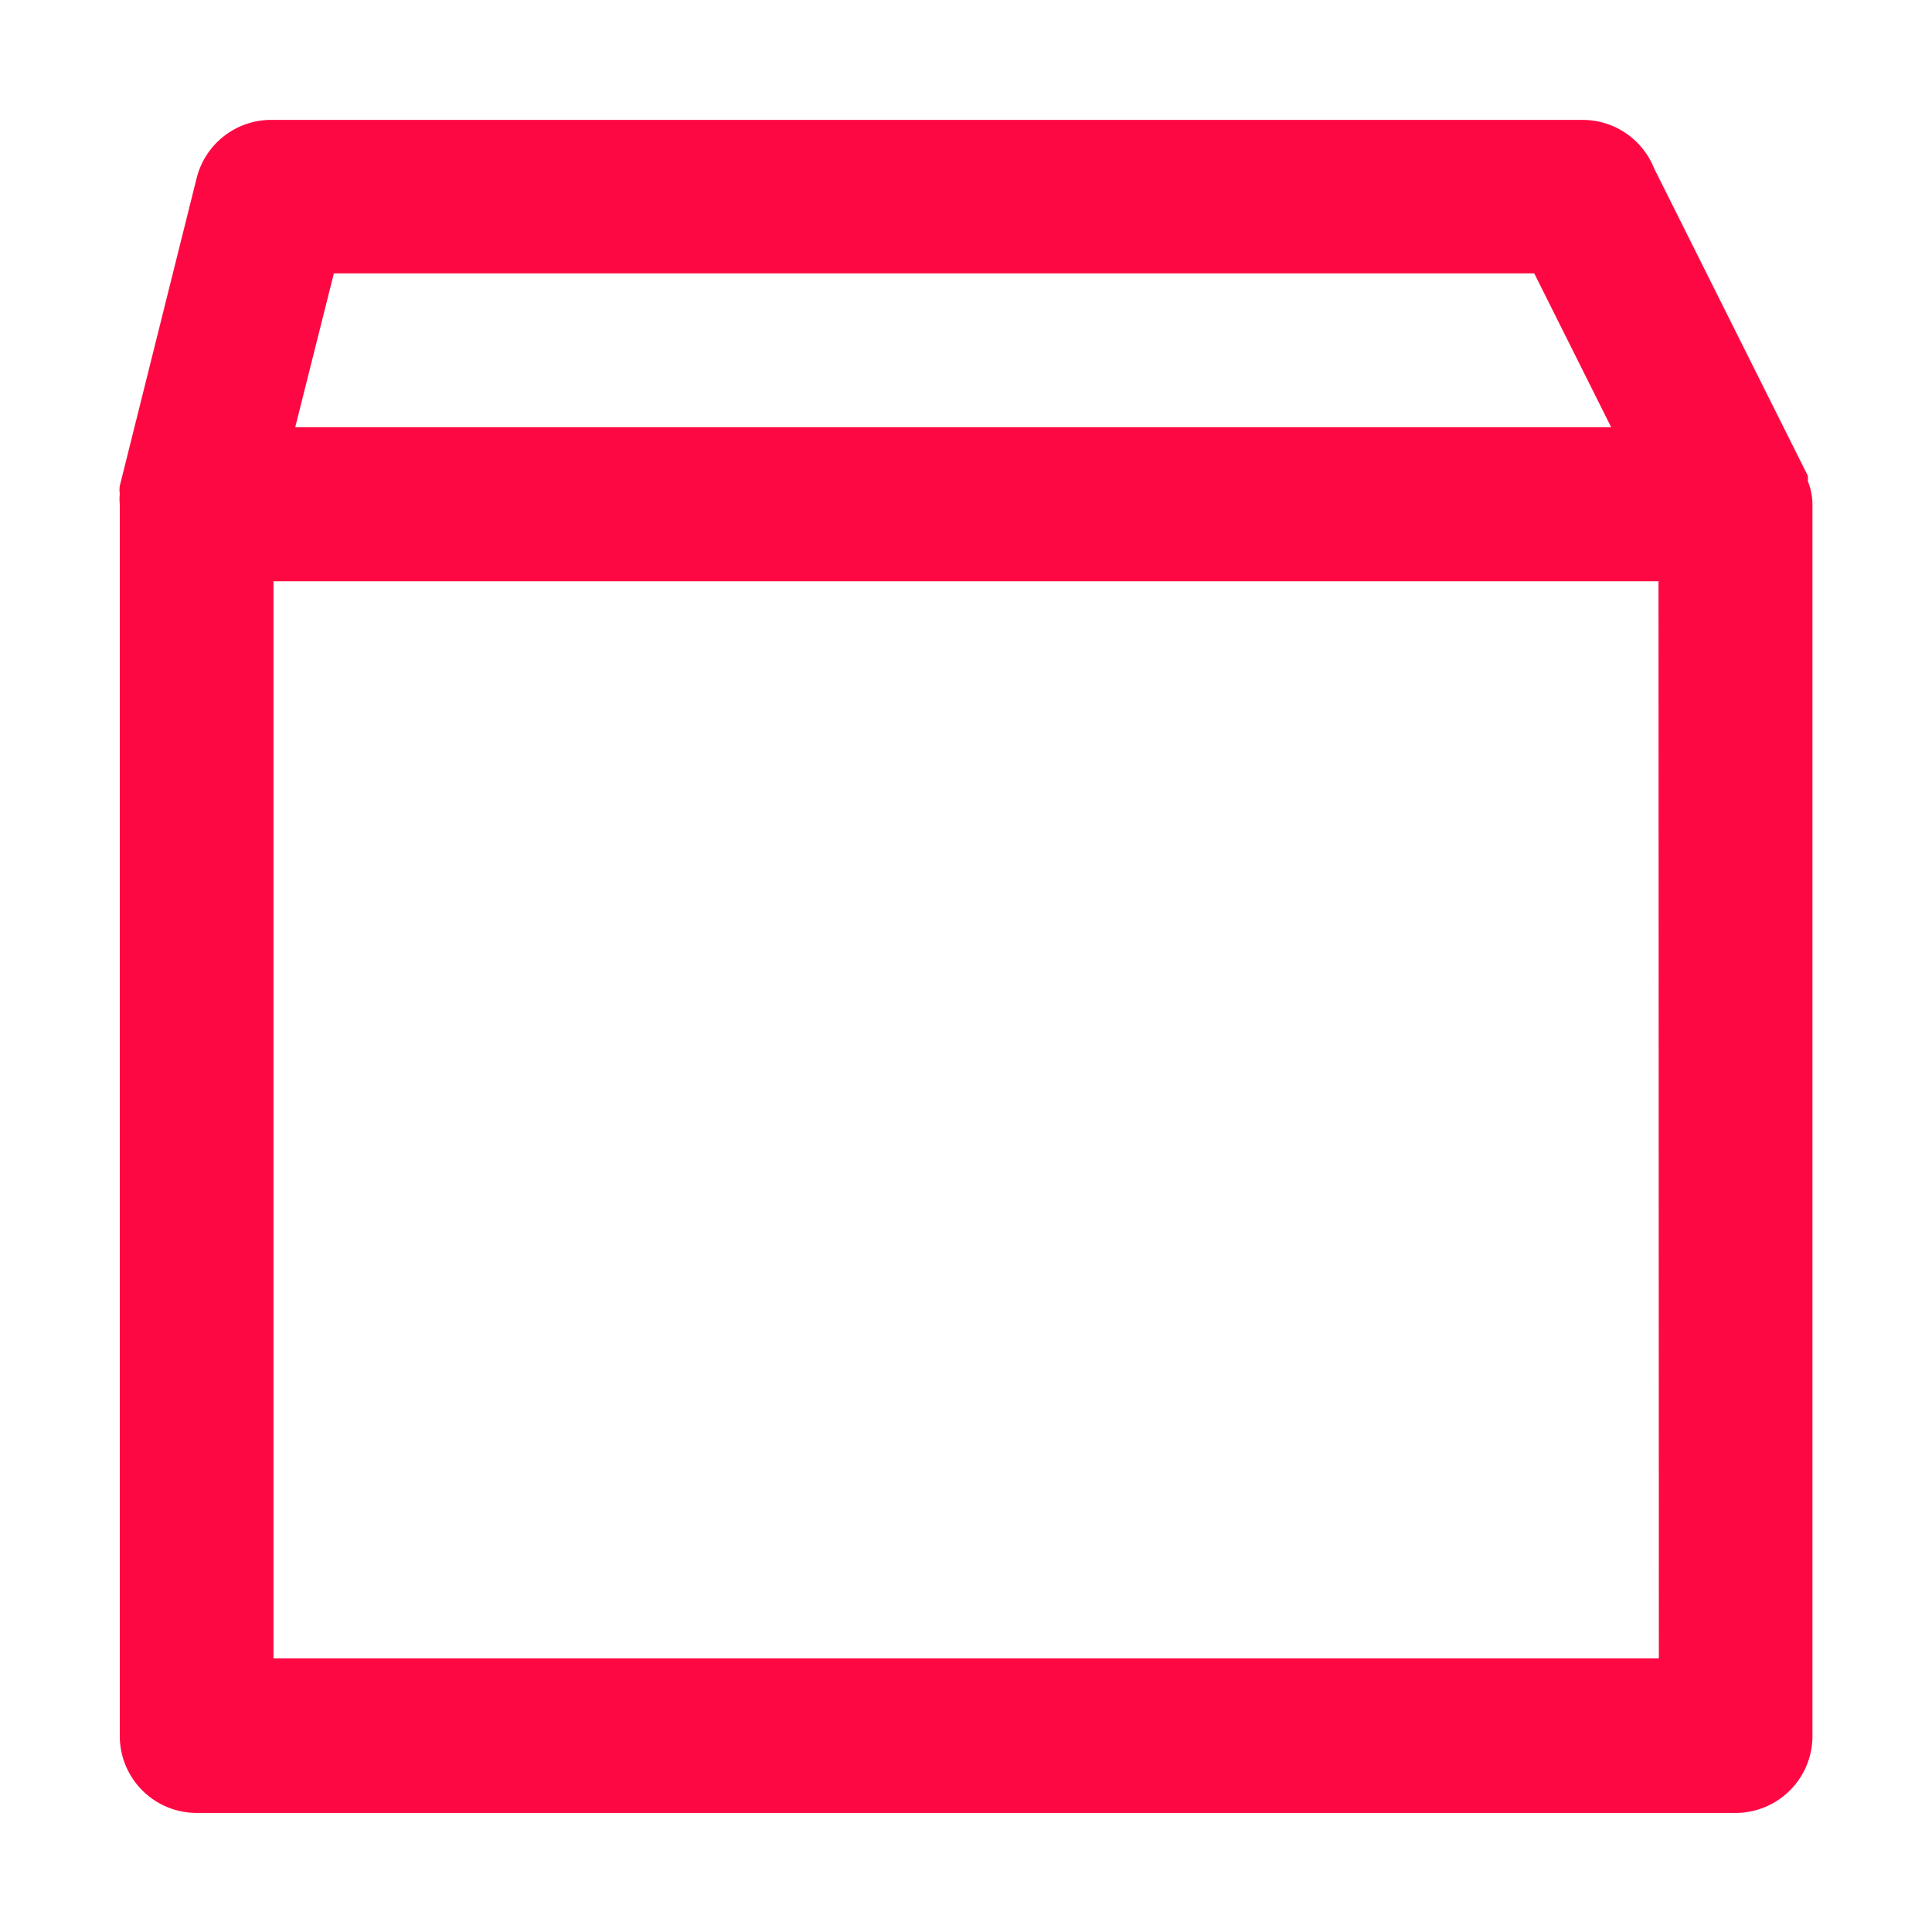 <svg xmlns="http://www.w3.org/2000/svg" xmlns:xlink="http://www.w3.org/1999/xlink" width="16" height="16" viewBox="0 0 16 16">
  <defs>
    <clipPath id="clip-path">
      <rect id="Rectangle_5379" data-name="Rectangle 5379" width="16" height="16" transform="translate(0 0.5)" fill="#fe0843" stroke="#707070" stroke-width="1"/>
    </clipPath>
  </defs>
  <g id="ic_my_orders" transform="translate(0 -0.5)" clip-path="url(#clip-path)">
    <g id="_5350784741580594406" data-name="5350784741580594406" transform="translate(0.265 0.764)">
      <path id="Path_33377" data-name="Path 33377" d="M14.745,3.913a.51.51,0,0,0-.038-.191.407.407,0,0,0,0-.045h0L13.433,1.129a.637.637,0,0,0-.6-.4H2a.637.637,0,0,0-.637.484L.727,3.76a.217.217,0,0,0,0,.064.446.446,0,0,0,0,.089v10.2a.637.637,0,0,0,.637.637H14.108a.637.637,0,0,0,.637-.637V3.913ZM2.5,2h9.941l.637,1.274H2.18Zm10.973,11.47H2V4.55h11.47Z" fill="#fe0843"/>
    </g>
  </g>
</svg>
